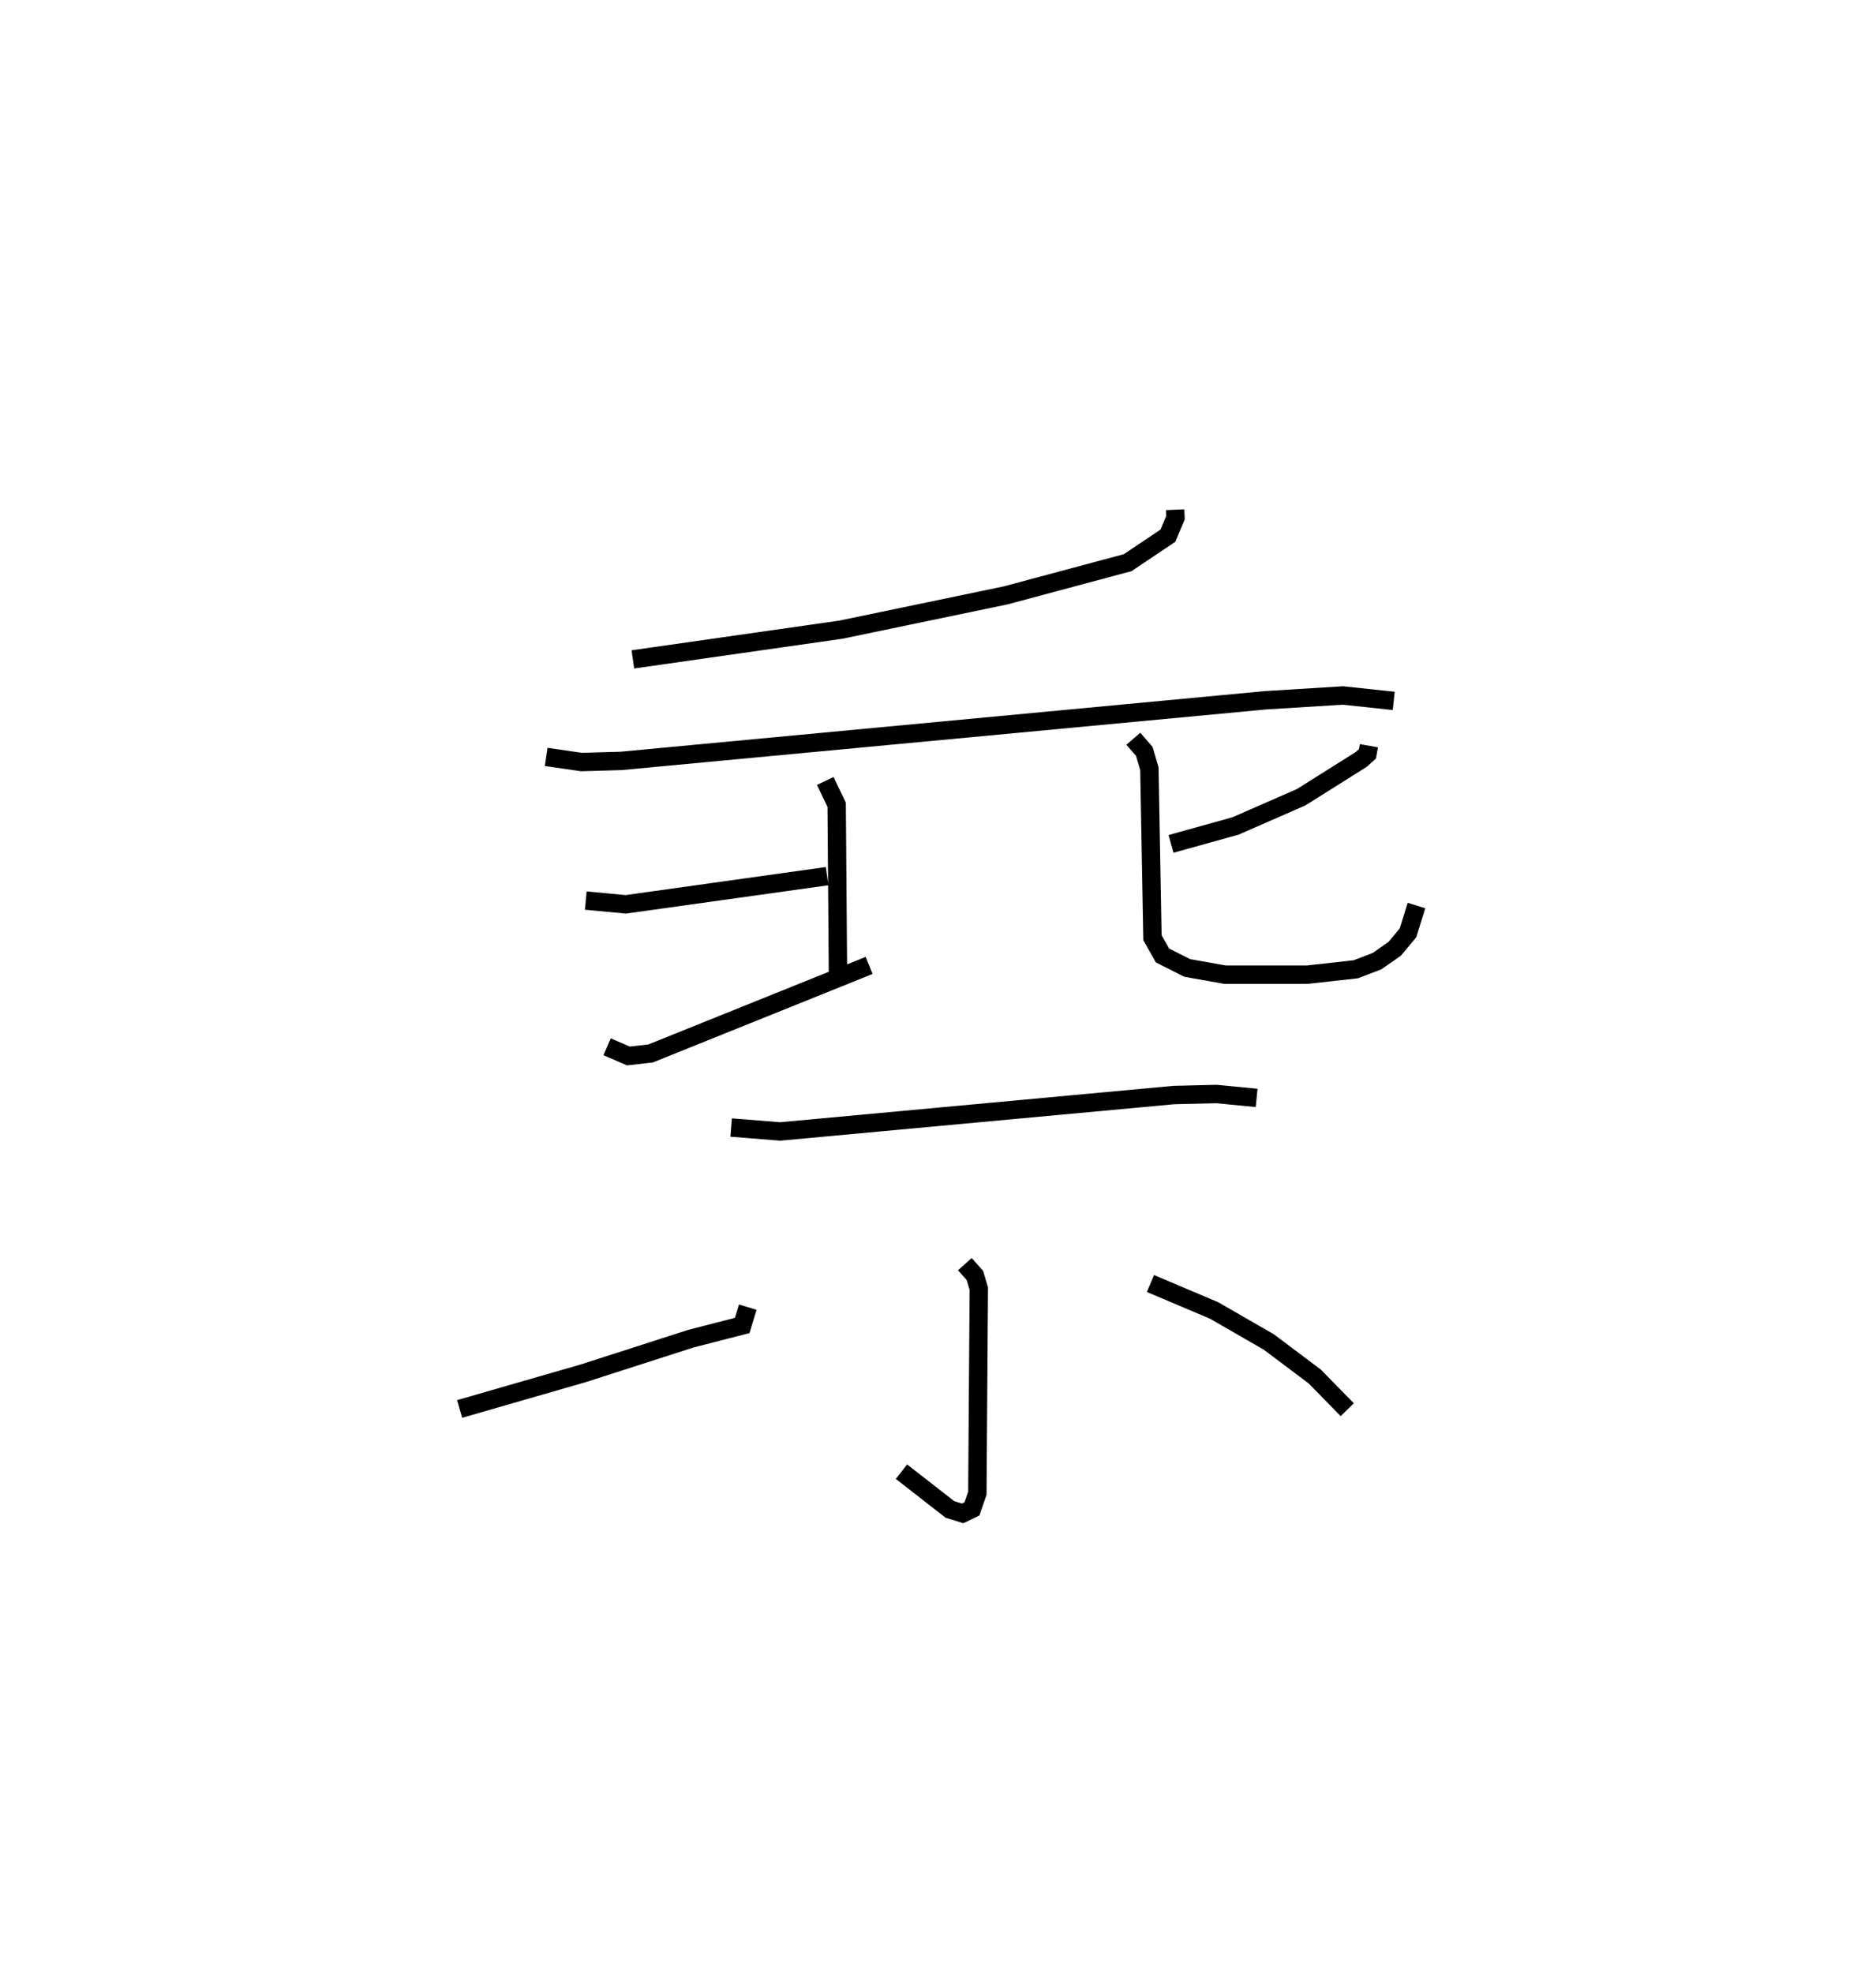 <?xml version="1.0" encoding="utf-8" ?>
<svg baseProfile="full" height="107.321" version="1.1" width="102.054" xmlns="http://www.w3.org/2000/svg" xmlns:ev="http://www.w3.org/2001/xml-events" xmlns:xlink="http://www.w3.org/1999/xlink"><defs /><rect fill="white" height="107.321" width="102.054" x="0" y="0" /><path d="M34.699,25 m0.0,0.0 m29.228,2.726 l0.018,0.439 -0.414,0.976 l-2.184,1.464 -6.644,1.782 l-8.961,1.864 -11.314,1.616 m-4.716,5.305 l1.919,0.279 2.159,-0.062 l35.053,-3.298 4.211,-0.261 l2.765,0.295 m-43.953,10.861 l2.174,0.205 10.953,-1.533 m-0.098,-5.178 l0.619,1.295 0.072,9.297 m-12.558,3.866 l1.154,0.501 1.207,-0.135 l11.892,-4.79 m27.187,-11.95 l-0.078,0.439 -0.343,0.309 l-3.264,2.053 -3.573,1.563 l-3.506,0.975 m-2.051,-5.72 l0.597,0.69 0.276,0.938 l0.168,9.198 0.545,0.963 l1.341,0.679 2.062,0.366 l4.482,-0.001 2.627,-0.291 l1.162,-0.445 0.957,-0.669 l0.725,-0.868 0.461,-1.487 m-37.282,12.076 l2.669,0.213 21.416,-1.981 l2.313,-0.056 2.188,0.212 m-15.872,9.043 l0.547,0.617 0.212,0.718 l-0.079,11.125 -0.292,0.849 l-0.508,0.248 -0.693,-0.215 l-2.636,-2.054 m-8.361,-8.949 l-0.303,0.997 -2.796,0.719 l-5.859,1.885 -6.717,1.937 m37.581,-6.824 l3.465,1.468 2.974,1.713 l2.508,1.885 1.758,1.799 " fill="none" stroke="black" stroke-width="1" /></svg>